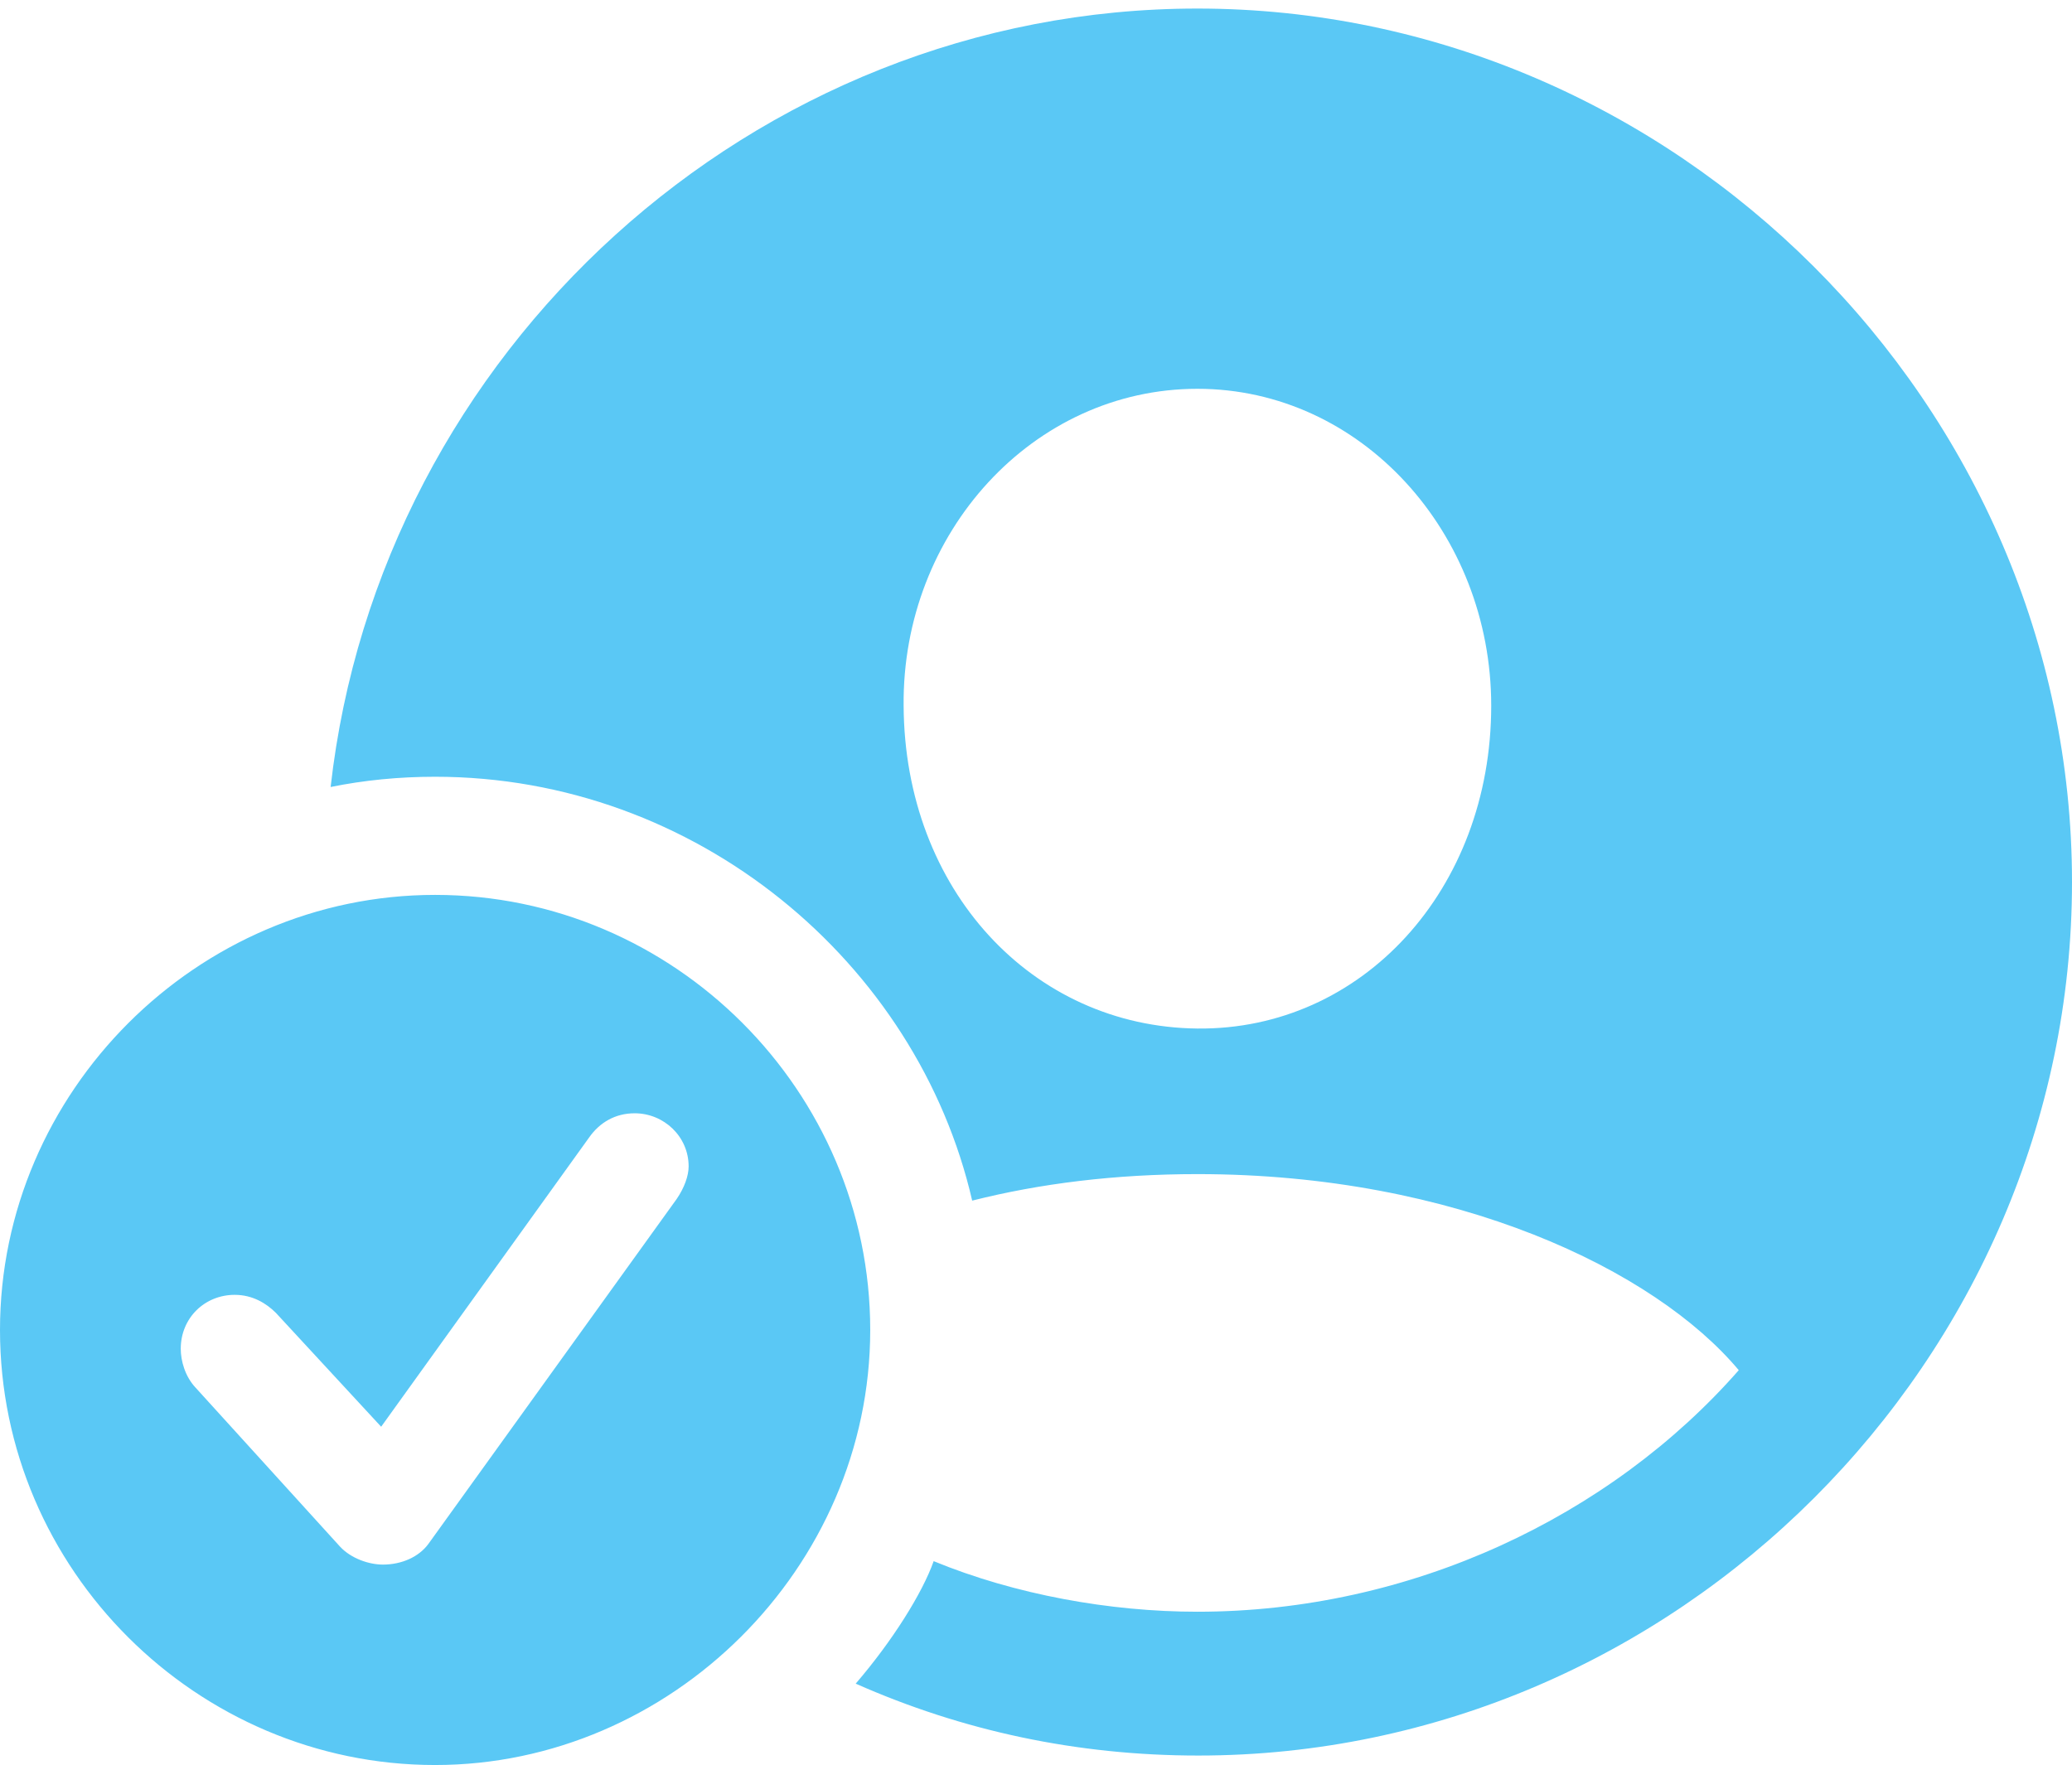 <?xml version="1.0" encoding="UTF-8"?>
<!--Generator: Apple Native CoreSVG 175.5-->
<!DOCTYPE svg
PUBLIC "-//W3C//DTD SVG 1.1//EN"
       "http://www.w3.org/Graphics/SVG/1.1/DTD/svg11.dtd">
<svg version="1.1" xmlns="http://www.w3.org/2000/svg" xmlns:xlink="http://www.w3.org/1999/xlink" width="29.529" height="25.159">
 <g>
  <rect height="25.159" opacity="0" width="29.529" x="0" y="0"/>
  <path d="M17.078 25.024C23.877 25.024 29.529 19.385 29.529 12.573C29.529 5.774 23.865 0.122 17.065 0.122C10.718 0.122 5.408 5.029 4.712 11.218C5.188 11.121 5.688 11.072 6.201 11.072C9.924 11.072 13.074 13.721 13.855 17.114C14.819 16.87 15.894 16.736 17.065 16.736C20.752 16.736 23.584 18.103 24.78 19.531C22.949 21.619 20.105 22.974 17.065 22.974C15.82 22.974 14.465 22.73 13.306 22.253C13.147 22.705 12.72 23.389 12.195 23.999C13.709 24.67 15.344 25.024 17.078 25.024ZM17.065 14.661C14.71 14.636 12.891 12.683 12.878 10.059C12.854 7.593 14.722 5.542 17.065 5.542C19.397 5.542 21.252 7.593 21.252 10.059C21.252 12.683 19.409 14.685 17.065 14.661ZM6.201 25.159C9.558 25.159 12.402 22.351 12.402 18.957C12.402 15.552 9.607 12.756 6.201 12.756C2.808 12.756 0 15.564 0 18.957C0 22.375 2.808 25.159 6.201 25.159ZM5.457 22.302C5.261 22.302 5.005 22.217 4.846 22.046L2.783 19.775C2.637 19.617 2.576 19.397 2.576 19.226C2.576 18.787 2.917 18.457 3.345 18.457C3.601 18.457 3.796 18.579 3.931 18.713L5.432 20.337L8.398 16.211C8.545 16.003 8.765 15.869 9.045 15.869C9.46 15.869 9.814 16.199 9.814 16.626C9.814 16.76 9.753 16.931 9.644 17.09L6.104 22.009C5.969 22.192 5.725 22.302 5.457 22.302Z" fill="#5ac8f5"/>
 </g>
</svg>
